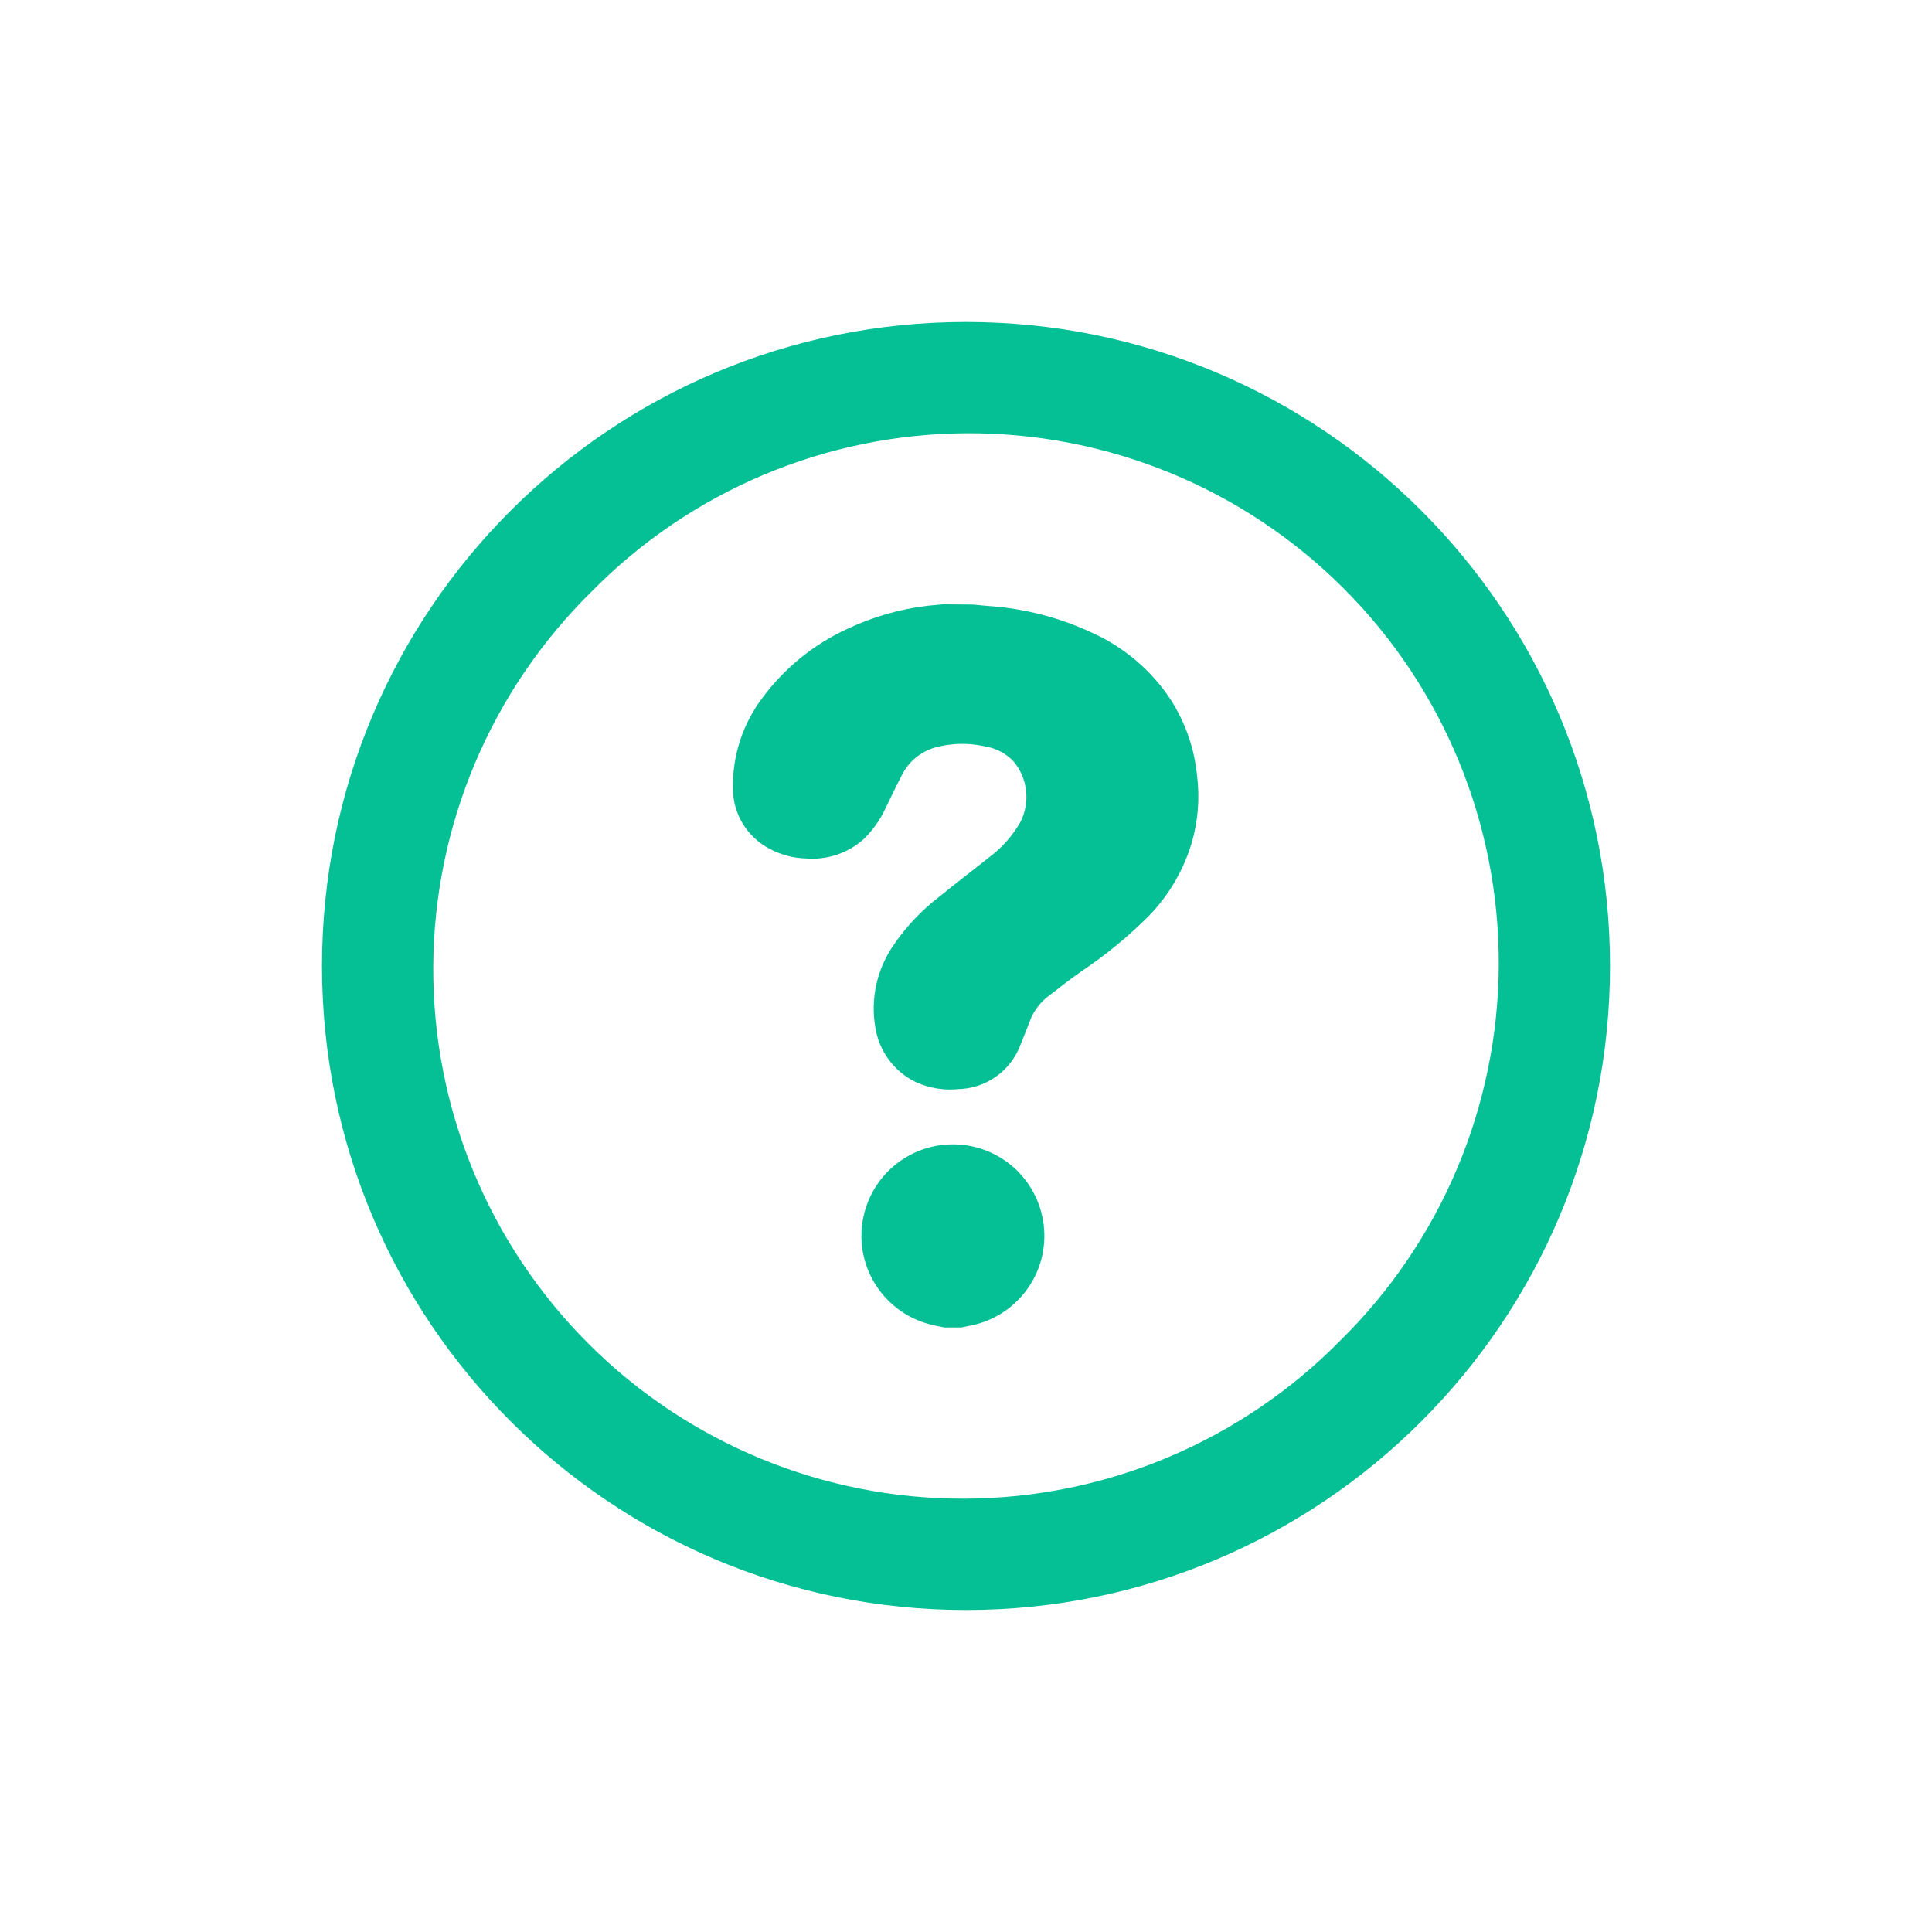 <?xml version="1.0" encoding="UTF-8"?>
<svg width="24px" height="24px" viewBox="0 0 24 24" version="1.1" xmlns="http://www.w3.org/2000/svg" xmlns:xlink="http://www.w3.org/1999/xlink">
    <title>icon/icon-menu-list-support</title>
    <g id="icon/icon-menu-list-support" stroke="none" stroke-width="1" fill="none" fill-rule="evenodd">
        <path d="M12.074,7.76 L12.246,7.776 C12.674,7.803 13.093,7.912 13.48,8.096 C13.826,8.255 14.121,8.507 14.331,8.824 C14.492,9.074 14.591,9.357 14.621,9.653 C14.654,9.908 14.634,10.168 14.56,10.414 C14.469,10.709 14.31,10.978 14.096,11.2 C13.851,11.445 13.584,11.665 13.296,11.858 C13.136,11.968 12.994,12.083 12.844,12.198 L12.843,12.198 C12.707,12.311 12.605,12.459 12.548,12.626 C12.516,12.712 12.479,12.798 12.445,12.885 C12.361,13.12 12.138,13.278 11.888,13.28 C11.75,13.295 11.61,13.273 11.483,13.216 C11.288,13.121 11.153,12.936 11.12,12.722 C11.069,12.424 11.138,12.119 11.312,11.874 C11.451,11.671 11.62,11.492 11.814,11.343 C12.024,11.171 12.24,11.008 12.454,10.837 C12.633,10.701 12.781,10.531 12.893,10.336 C13.07,9.999 13.026,9.588 12.781,9.296 C12.654,9.158 12.486,9.064 12.301,9.031 C12.055,8.973 11.799,8.978 11.555,9.043 C11.303,9.113 11.092,9.288 10.977,9.523 C10.902,9.664 10.837,9.808 10.766,9.951 C10.715,10.058 10.645,10.156 10.56,10.24 C10.411,10.371 10.215,10.434 10.017,10.414 C9.897,10.411 9.78,10.379 9.675,10.322 C9.478,10.219 9.354,10.016 9.355,9.794 C9.347,9.44 9.46,9.095 9.675,8.814 C9.924,8.478 10.254,8.211 10.635,8.037 C10.923,7.901 11.23,7.812 11.546,7.774 L11.725,7.757 L12.074,7.76 Z" id="Fill-2" stroke="#05BF95" stroke-width="0.5" fill="#05BF95"></path>
        <path d="M11.755,16.24 C11.707,16.231 11.659,16.222 11.613,16.209 C11.176,16.095 10.894,15.67 10.961,15.222 C11.026,14.775 11.419,14.449 11.871,14.466 C12.323,14.483 12.689,14.837 12.721,15.289 C12.754,15.739 12.441,16.142 11.997,16.224 L11.919,16.24 L11.755,16.24 Z" id="Fill-3" stroke="#05BF95" stroke-width="0.5" fill="#05BF95"></path>
        <path d="M12,4 C7.582,4 4,7.582 4,12 C4,16.418 7.582,20 12,20 C16.418,20 20,16.418 20,12 C20,7.582 16.418,4 12,4 Z M16.651,16.651 C15.421,17.902 13.742,18.61 11.988,18.617 C10.234,18.625 8.549,17.931 7.309,16.691 C6.069,15.451 5.375,13.766 5.382,12.012 C5.39,10.257 6.098,8.579 7.349,7.349 C8.579,6.098 10.257,5.39 12.012,5.382 C13.766,5.375 15.451,6.069 16.691,7.309 C17.931,8.549 18.625,10.234 18.618,11.988 C18.61,13.742 17.902,15.421 16.651,16.651 Z" id="Fill-4" fill="#05BF95"></path>
    </g>
</svg>
